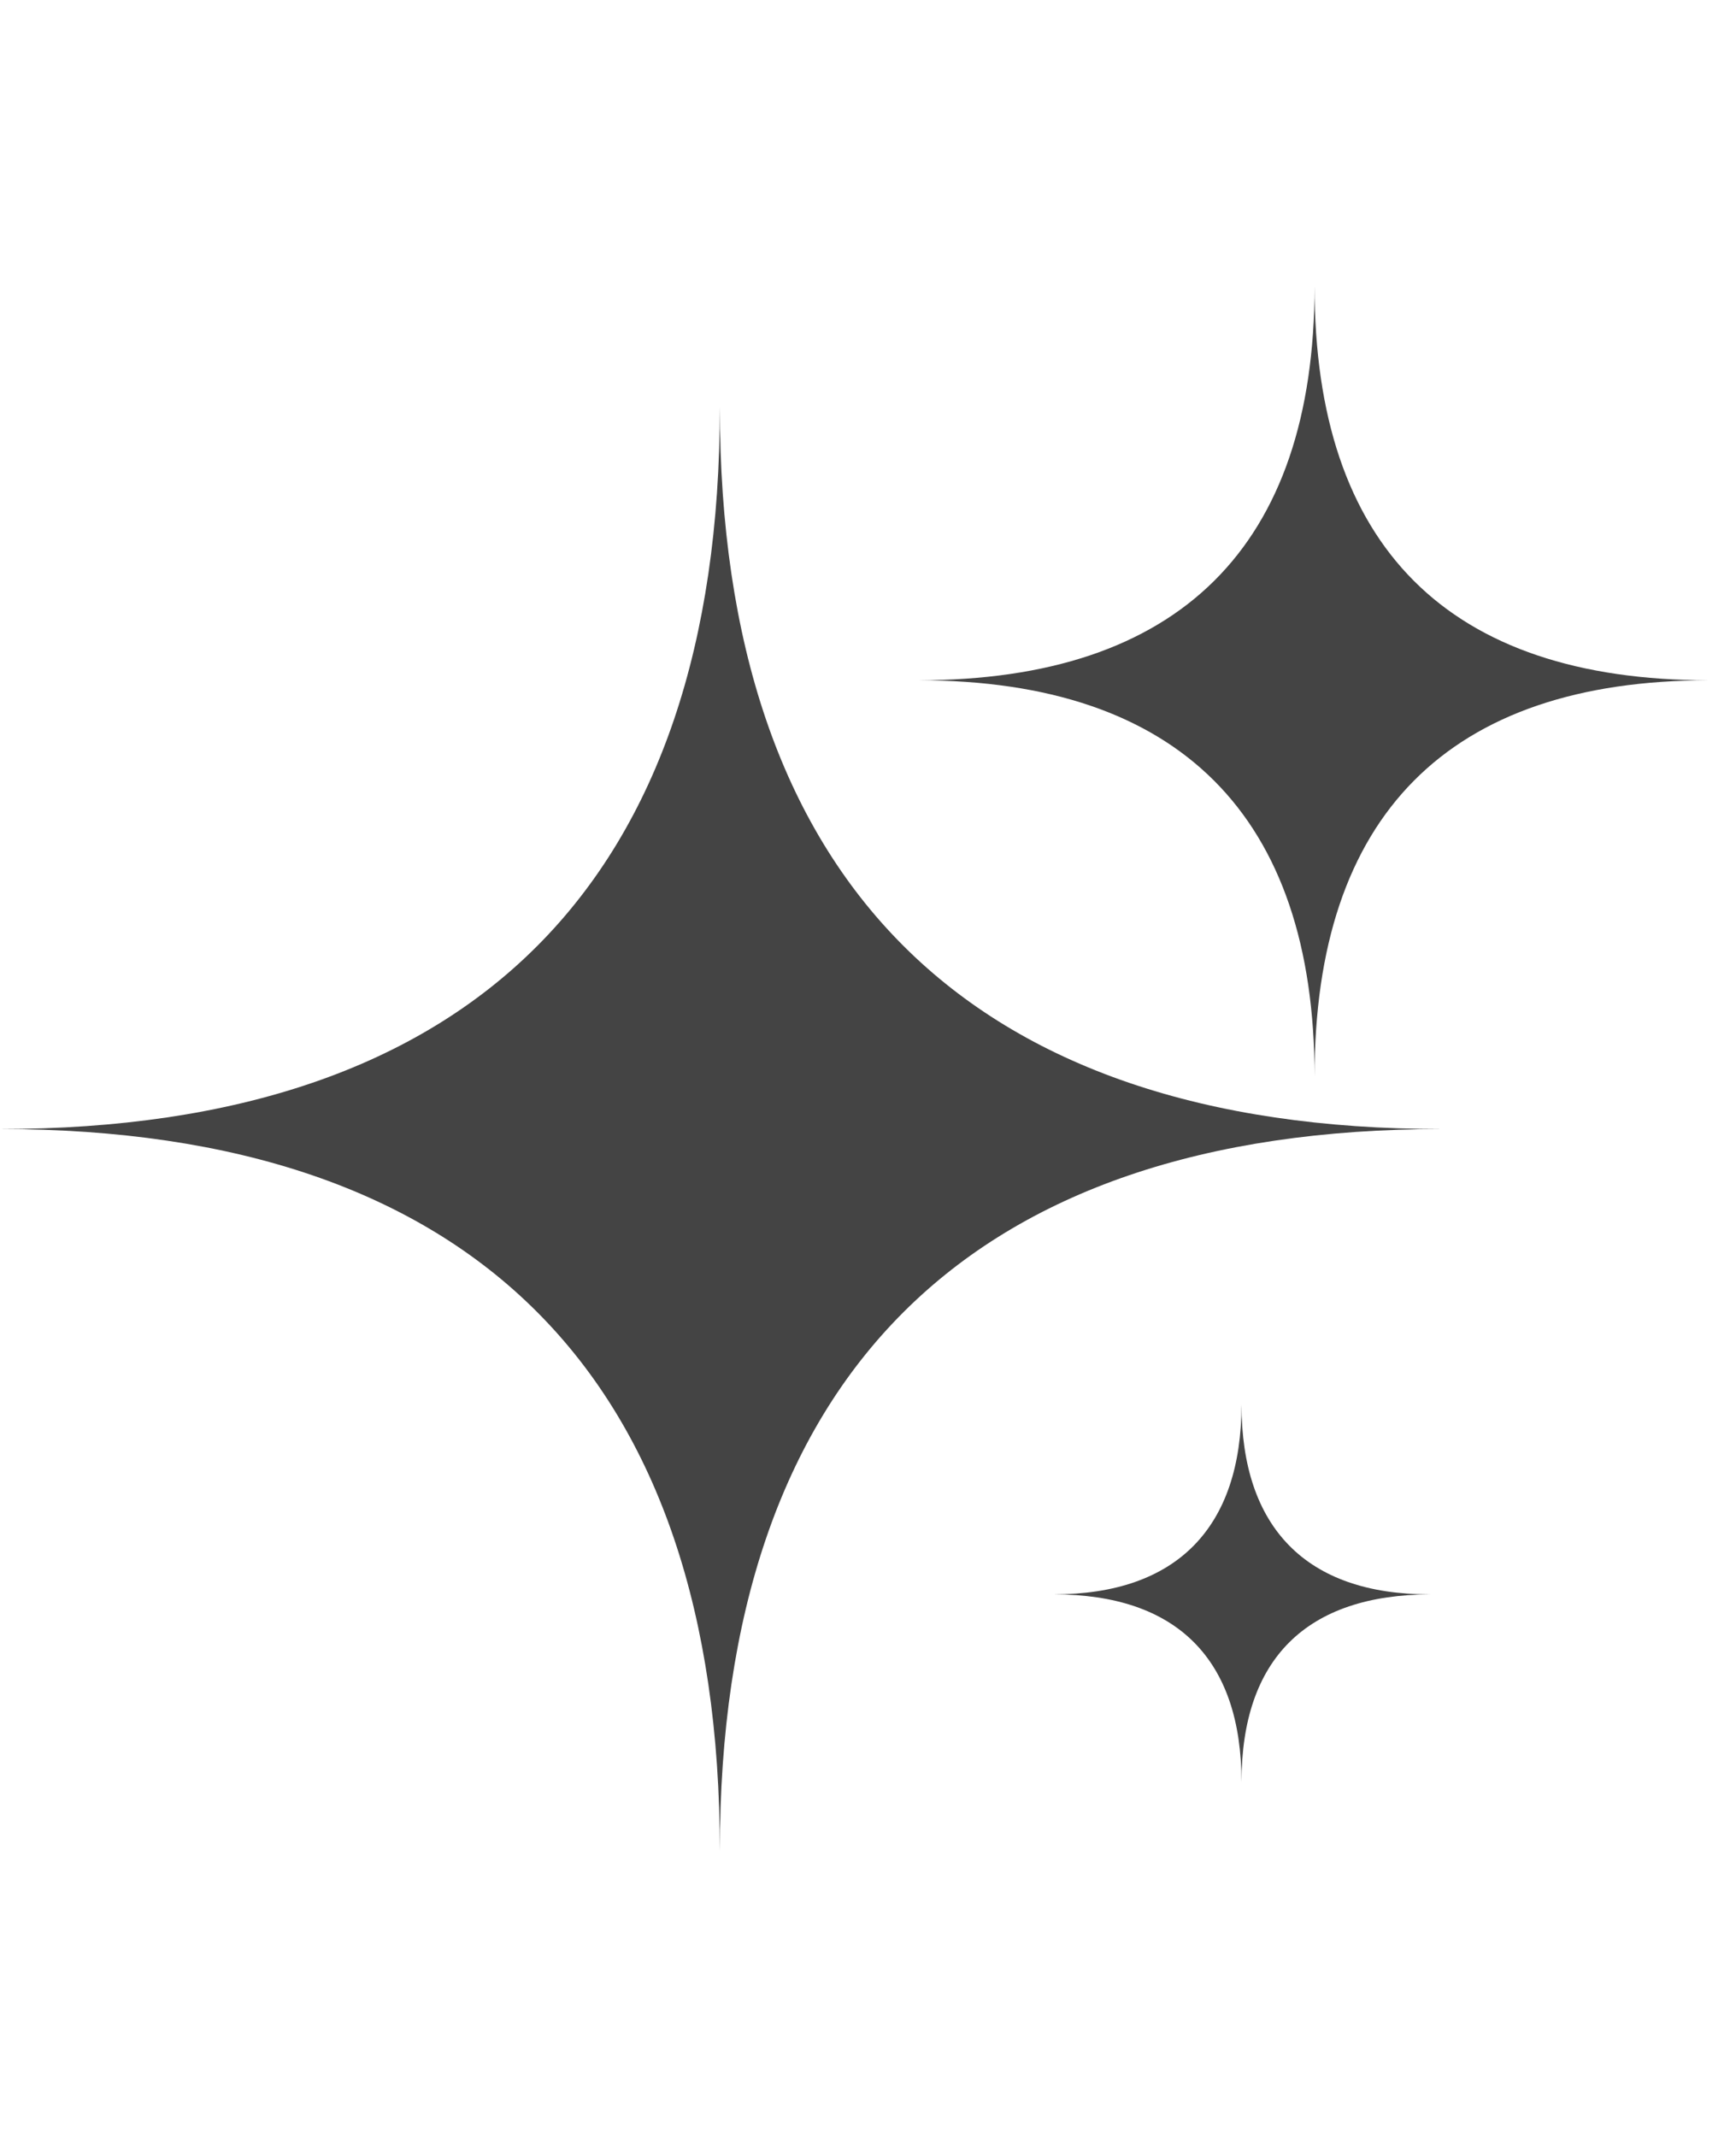 <?xml version="1.0" encoding="utf-8"?>
<!-- Generated by IcoMoon.io -->
<!DOCTYPE svg PUBLIC "-//W3C//DTD SVG 1.1//EN" "http://www.w3.org/Graphics/SVG/1.1/DTD/svg11.dtd">
<svg version="1.1" xmlns="http://www.w3.org/2000/svg" xmlns:xlink="http://www.w3.org/1999/xlink" width="26" height="32" viewBox="0 0 26 32">
<path fill="#444444" d="M19.688 16.125c0-3.906-2.031-5.938-5.938-5.938 3.906 0 5.938-2 5.938-5.906 0 3.906 2 5.906 5.906 5.906-3.906 0-5.906 2.031-5.906 5.938zM10.781 6.094c0 7.094 3.719 10.813 10.813 10.813-7.094 0-10.813 3.719-10.813 10.813 0-7.094-3.688-10.813-10.781-10.813 7.094 0 10.781-3.719 10.781-10.813zM18.594 21.031c0 1.844 0.969 2.844 2.813 2.844h0.031c-1.875 0-2.844 0.969-2.844 2.813 0-1.844-0.969-2.813-2.813-2.813 1.844 0 2.813-1 2.813-2.844z"></path>
</svg>
